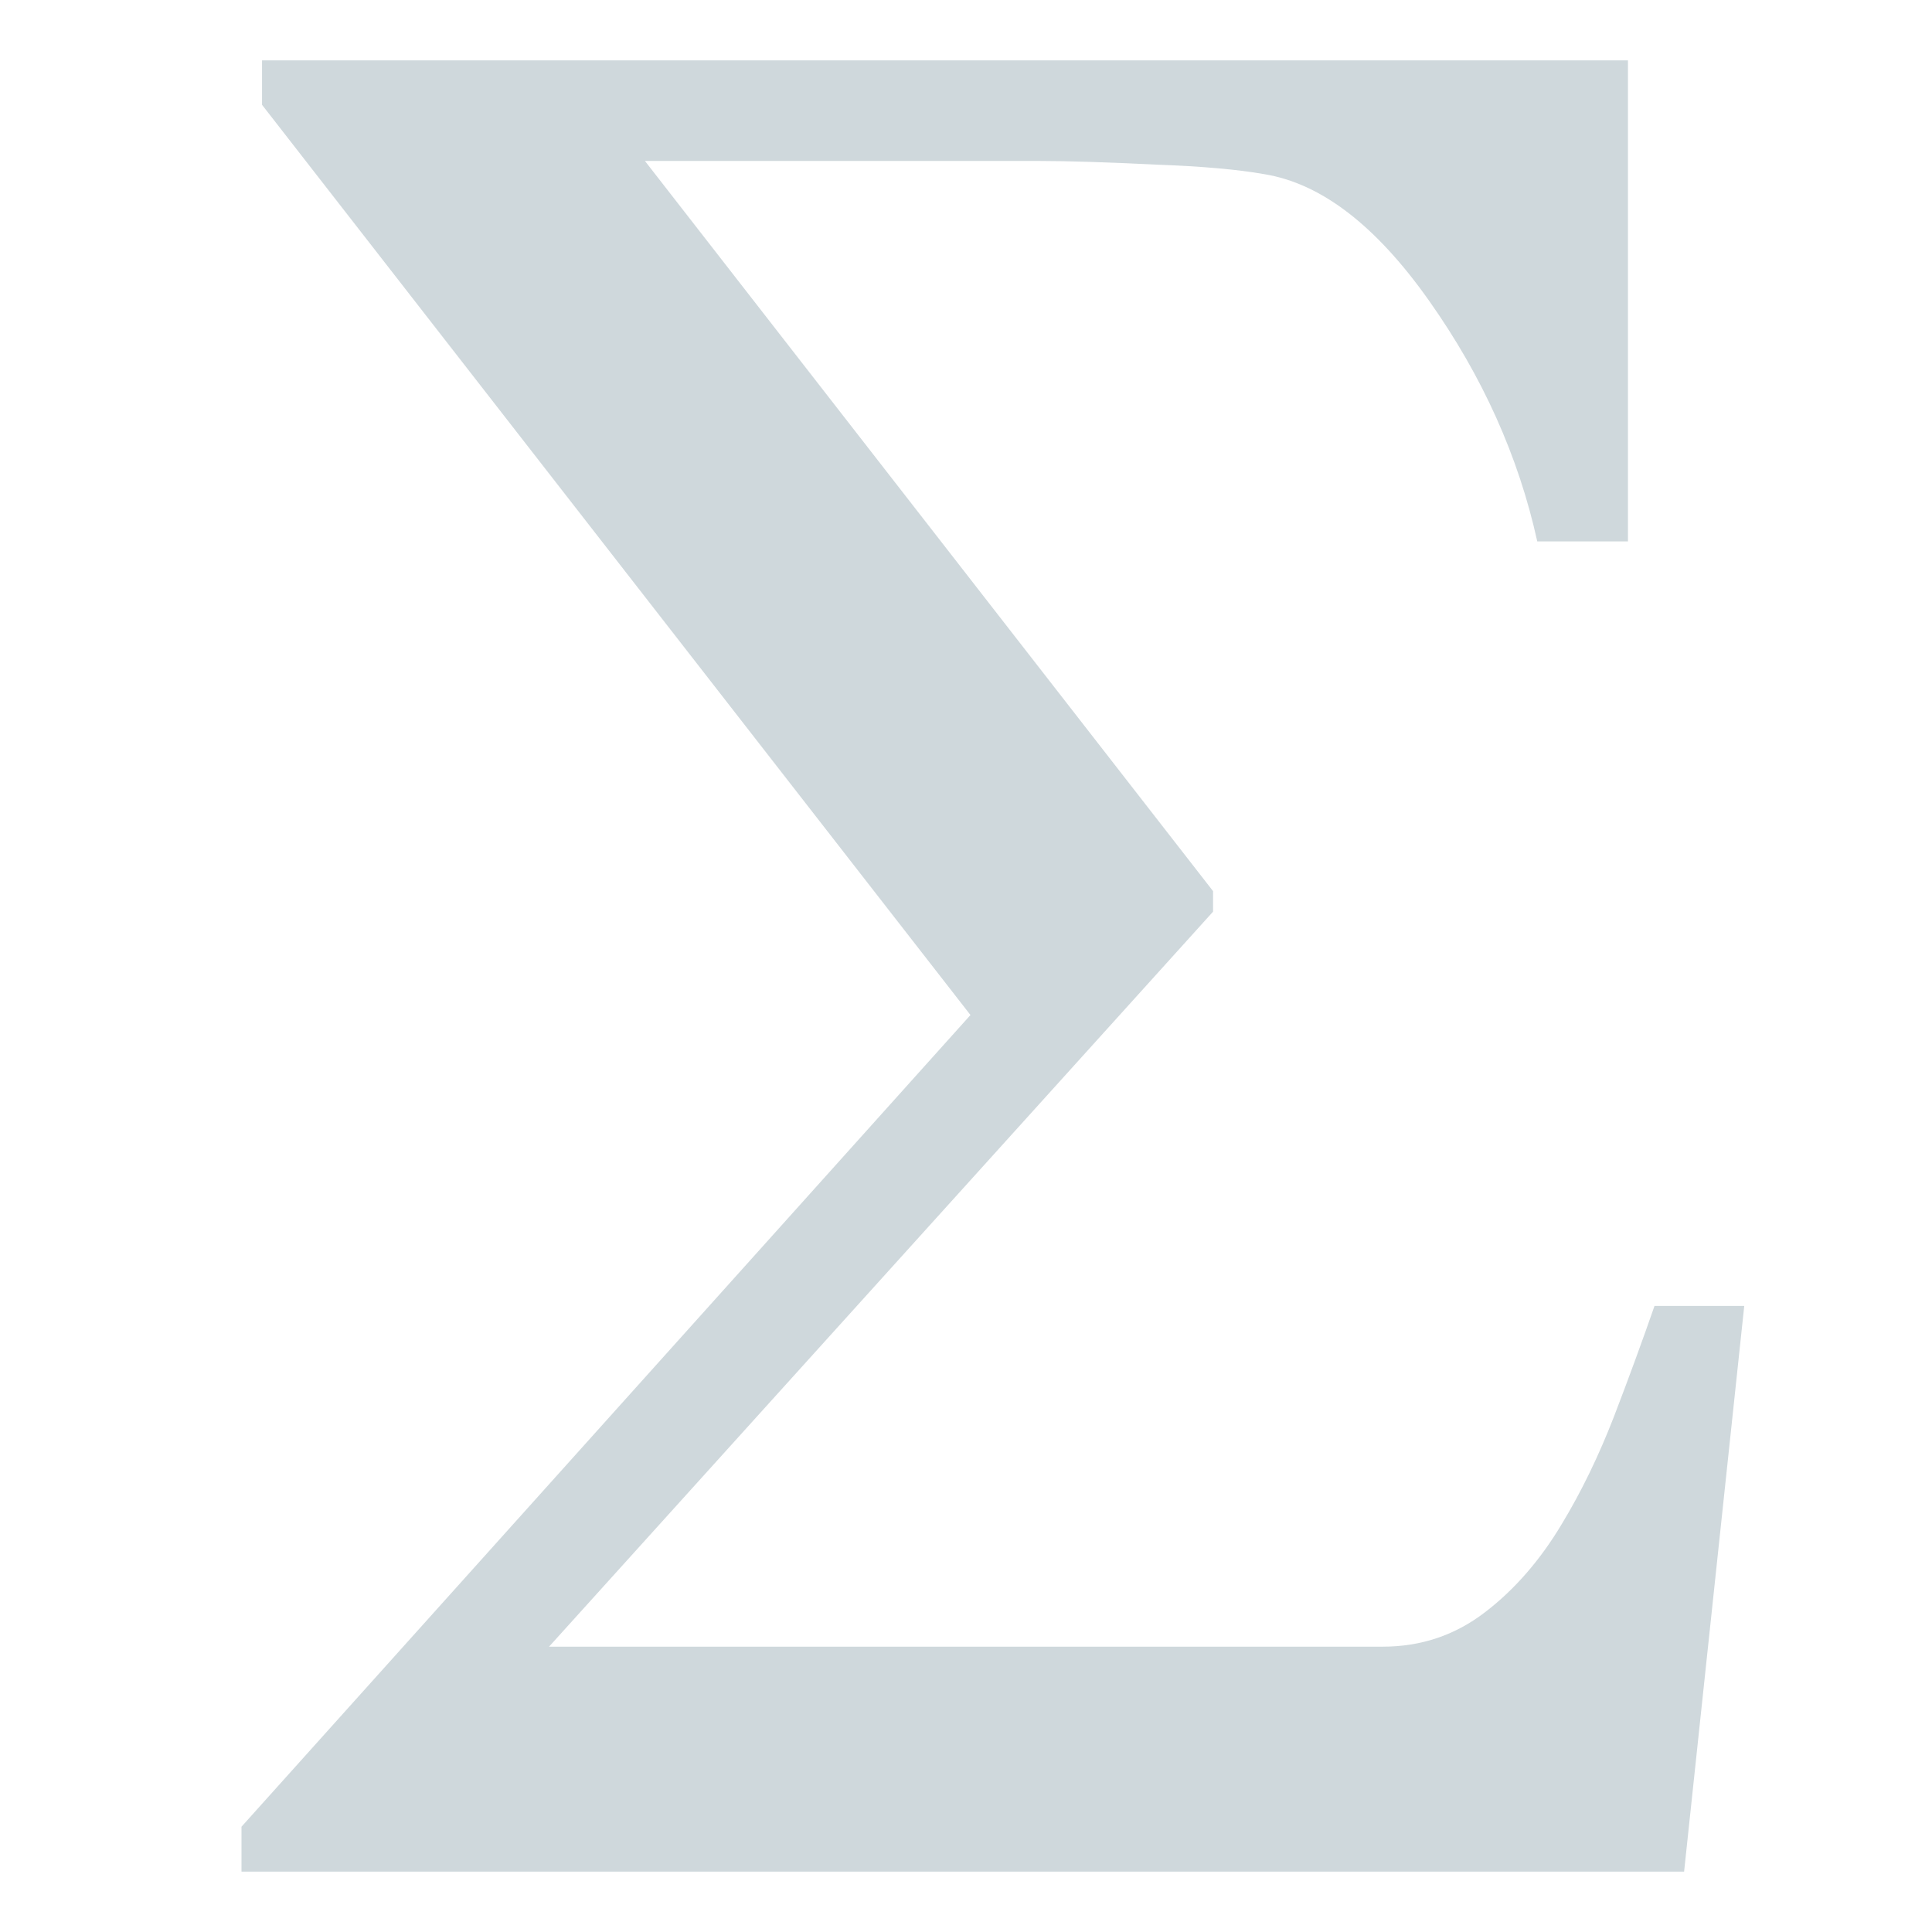<svg xmlns="http://www.w3.org/2000/svg" version="1.1" viewBox="0 0 16 16">
 <defs>
  <style id="current-color-scheme" type="text/css">
   .ColorScheme-Text { color:#CFD8DC; } .ColorScheme-Highlight { color:#CFD8DC; } .ColorScheme-ButtonBackground { color:#CFD8DC; }
  </style>
 </defs>
 <path fill="#CFD8DC" fill-rule="evenodd" stroke-width=".26" class="fil0" d="m14.445 10.816-0.498 4.684h-11.947v-0.372l6.037-6.722-5.867-7.538v-0.368h11.312v3.984h-0.751c-0.155-0.704-0.454-1.368-0.895-1.992-0.44-0.624-0.895-0.974-1.368-1.05-0.213-0.038-0.512-0.065-0.902-0.079-0.393-0.019-0.711-0.03-0.96-0.03h-3.265l4.705 6.047v0.17l-5.499 6.087h6.903c0.318 0 0.599-0.094 0.848-0.285 0.245-0.187 0.458-0.433 0.635-0.729 0.162-0.267 0.307-0.566 0.433-0.891 0.126-0.328 0.238-0.635 0.336-0.917h0.743z" clip-rule="evenodd" image-rendering="optimizeQuality" shape-rendering="geometricPrecision"/>
</svg>
